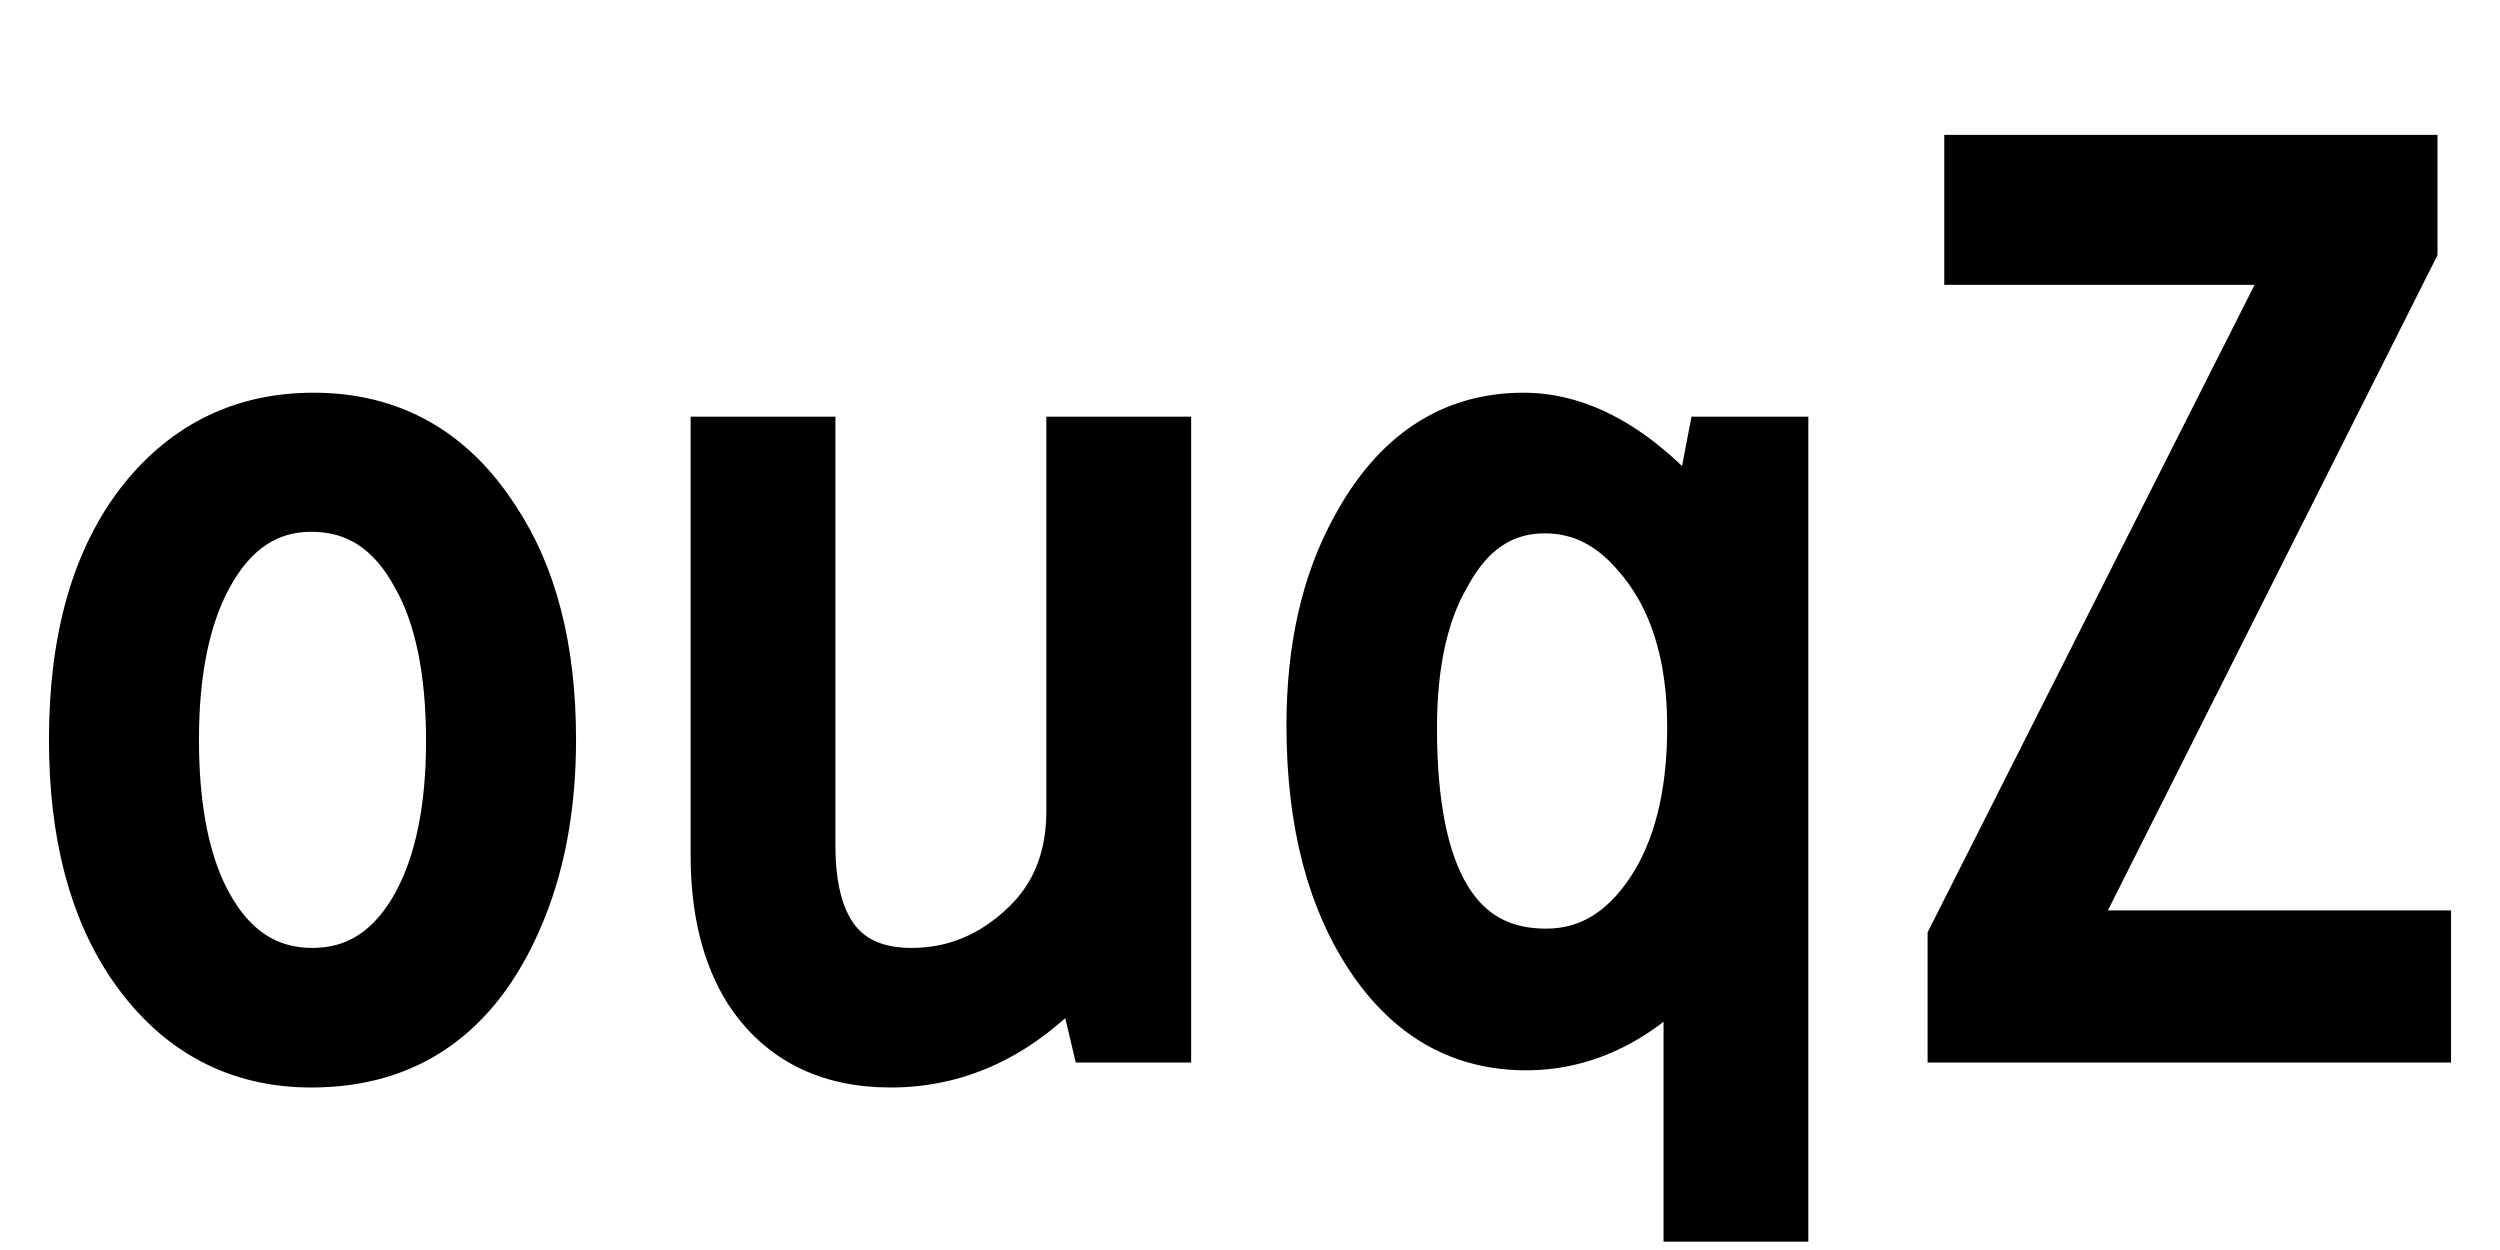 <svg xmlns="http://www.w3.org/2000/svg" xmlns:xlink="http://www.w3.org/1999/xlink" width="48" height="24"><path fill="black" stroke="black" d="M6.02 8.04L6.02 8.04Q8.23 8.04 9.48 9.98L9.48 9.98Q10.56 11.60 10.56 14.20L10.56 14.20Q10.56 16.16 9.91 17.64L9.91 17.64Q8.72 20.38 5.98 20.38L5.98 20.38Q3.86 20.38 2.59 18.57L2.59 18.57Q1.44 16.92 1.44 14.20L1.44 14.20Q1.44 11.27 2.77 9.60L2.77 9.60Q4.03 8.04 6.02 8.04ZM5.98 9.71L5.98 9.71Q4.69 9.71 3.96 11.06L3.96 11.06Q3.32 12.25 3.32 14.20L3.32 14.20Q3.32 16.01 3.84 17.14L3.84 17.14Q4.57 18.70 6 18.70L6 18.70Q7.31 18.70 8.04 17.36L8.04 17.36Q8.68 16.17 8.68 14.23L8.68 14.23Q8.68 12.20 8.02 11.04L8.02 11.04Q7.30 9.71 5.98 9.71ZM13.76 16.42L13.76 8.50L15.54 8.50L15.54 16.23Q15.54 18.70 17.50 18.70L17.50 18.70Q18.76 18.70 19.72 17.77L19.72 17.77Q20.59 16.93 20.59 15.57L20.59 15.57L20.59 8.50L22.37 8.50L22.37 19.90L21.05 19.90L20.73 18.55Q19.16 20.38 17.10 20.38L17.10 20.38Q15.30 20.38 14.40 19.01L14.40 19.01Q13.76 18 13.76 16.42L13.76 16.42ZM34.22 23.34L32.44 23.34L32.44 18.47Q31.03 20.05 29.30 20.05L29.30 20.05Q27.50 20.05 26.39 18.45L26.39 18.45Q25.20 16.73 25.20 13.93L25.20 13.93Q25.20 11.70 26.06 10.15L26.06 10.15Q27.20 8.04 29.25 8.04L29.25 8.04Q30.96 8.04 32.60 10.01L32.60 10.01L32.89 8.50L34.22 8.50L34.22 23.34ZM29.66 9.74L29.66 9.74Q28.43 9.74 27.74 11.02L27.74 11.02Q27.09 12.13 27.09 13.98L27.09 13.98Q27.09 18.33 29.68 18.33L29.68 18.33Q31.03 18.33 31.86 16.89L31.86 16.89Q32.51 15.74 32.51 13.96L32.51 13.96Q32.51 11.82 31.43 10.61L31.43 10.61Q30.68 9.74 29.66 9.74ZM37.83 4.97L37.83 3.09L46.30 3.09L46.30 4.78L39.66 17.98L46.56 17.98L46.56 19.90L37.51 19.90L37.51 18.02L44.10 4.97L37.83 4.97Z"/></svg>